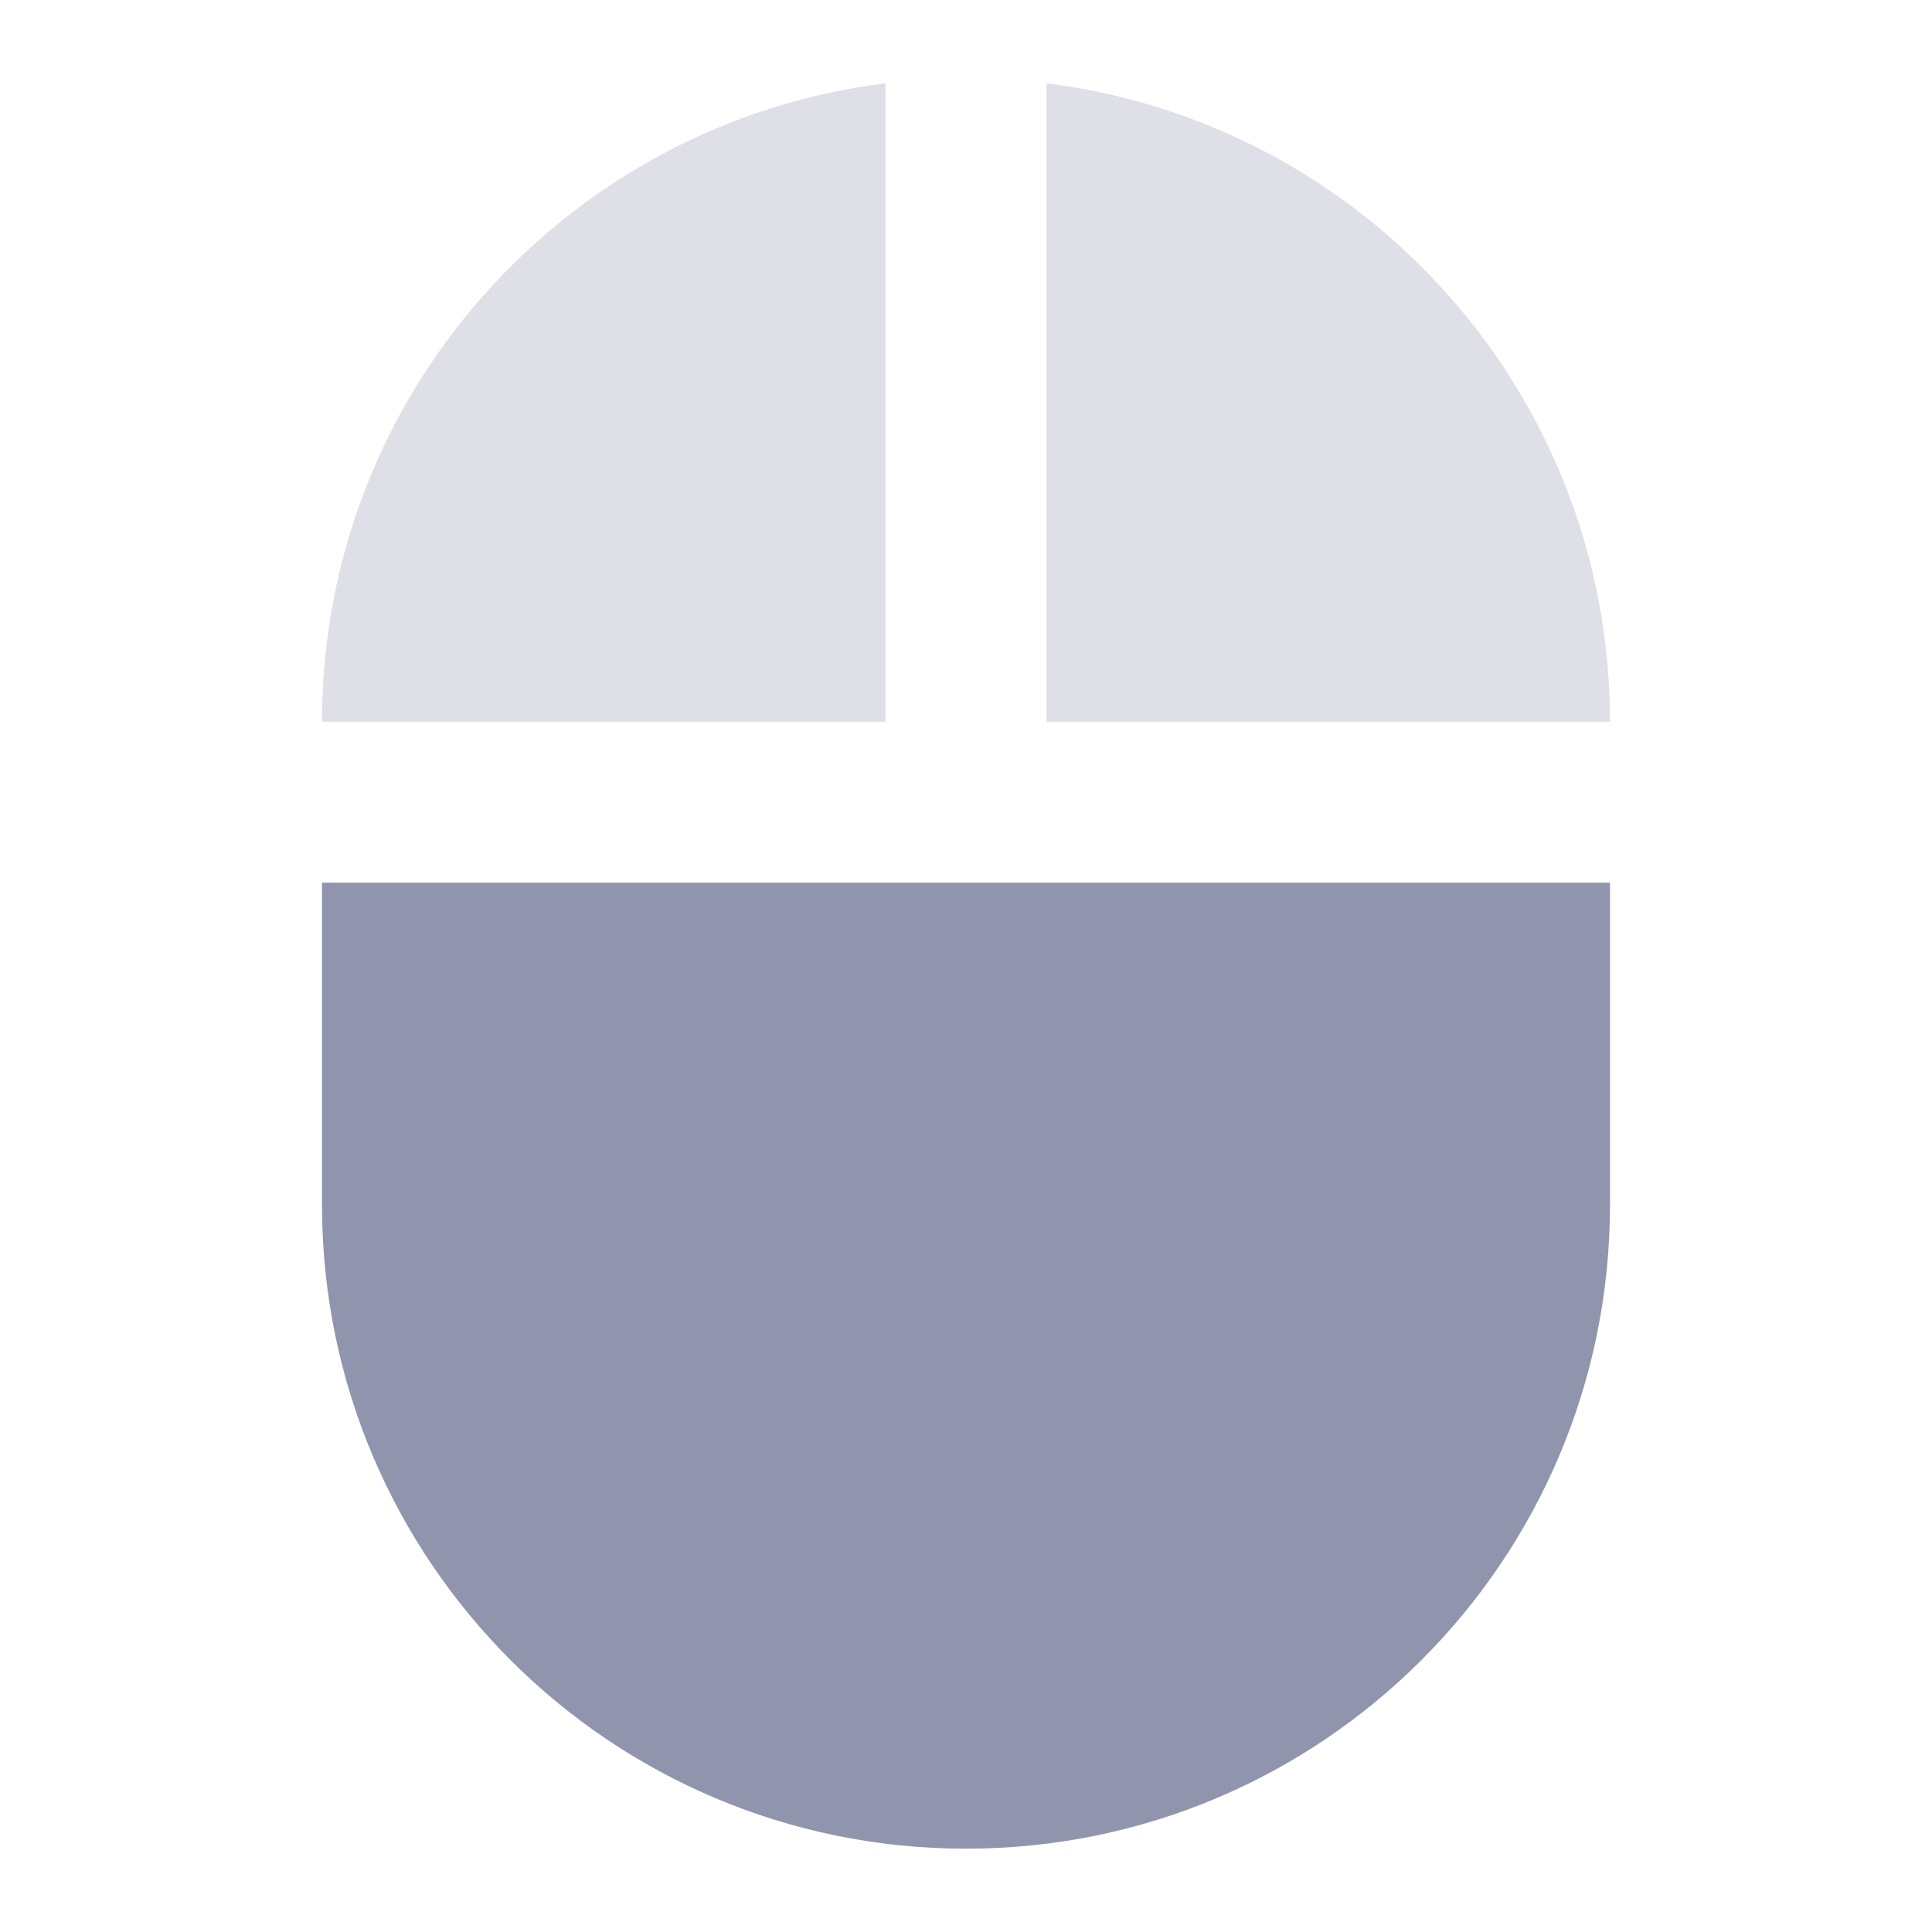 <svg fill="#9095AD" height="48" version="1.1" viewBox="0 0 48 48" width="48" xmlns="http://www.w3.org/2000/svg"><path d="M26 2.07L26 17.93l14 0C40 9.77 33.89 3.05 26 2.07Z" opacity=".3"/><path d="M8 29.93C8 38.77 15.16 45.93 24 45.93c8.84 0 16-7.16 16-16l0-8-32 0 0 8z"/><path d="M22 2.07C14.11 3.05 8 9.77 8 17.93l14 0L22 2.07Z" opacity=".3"/></svg>